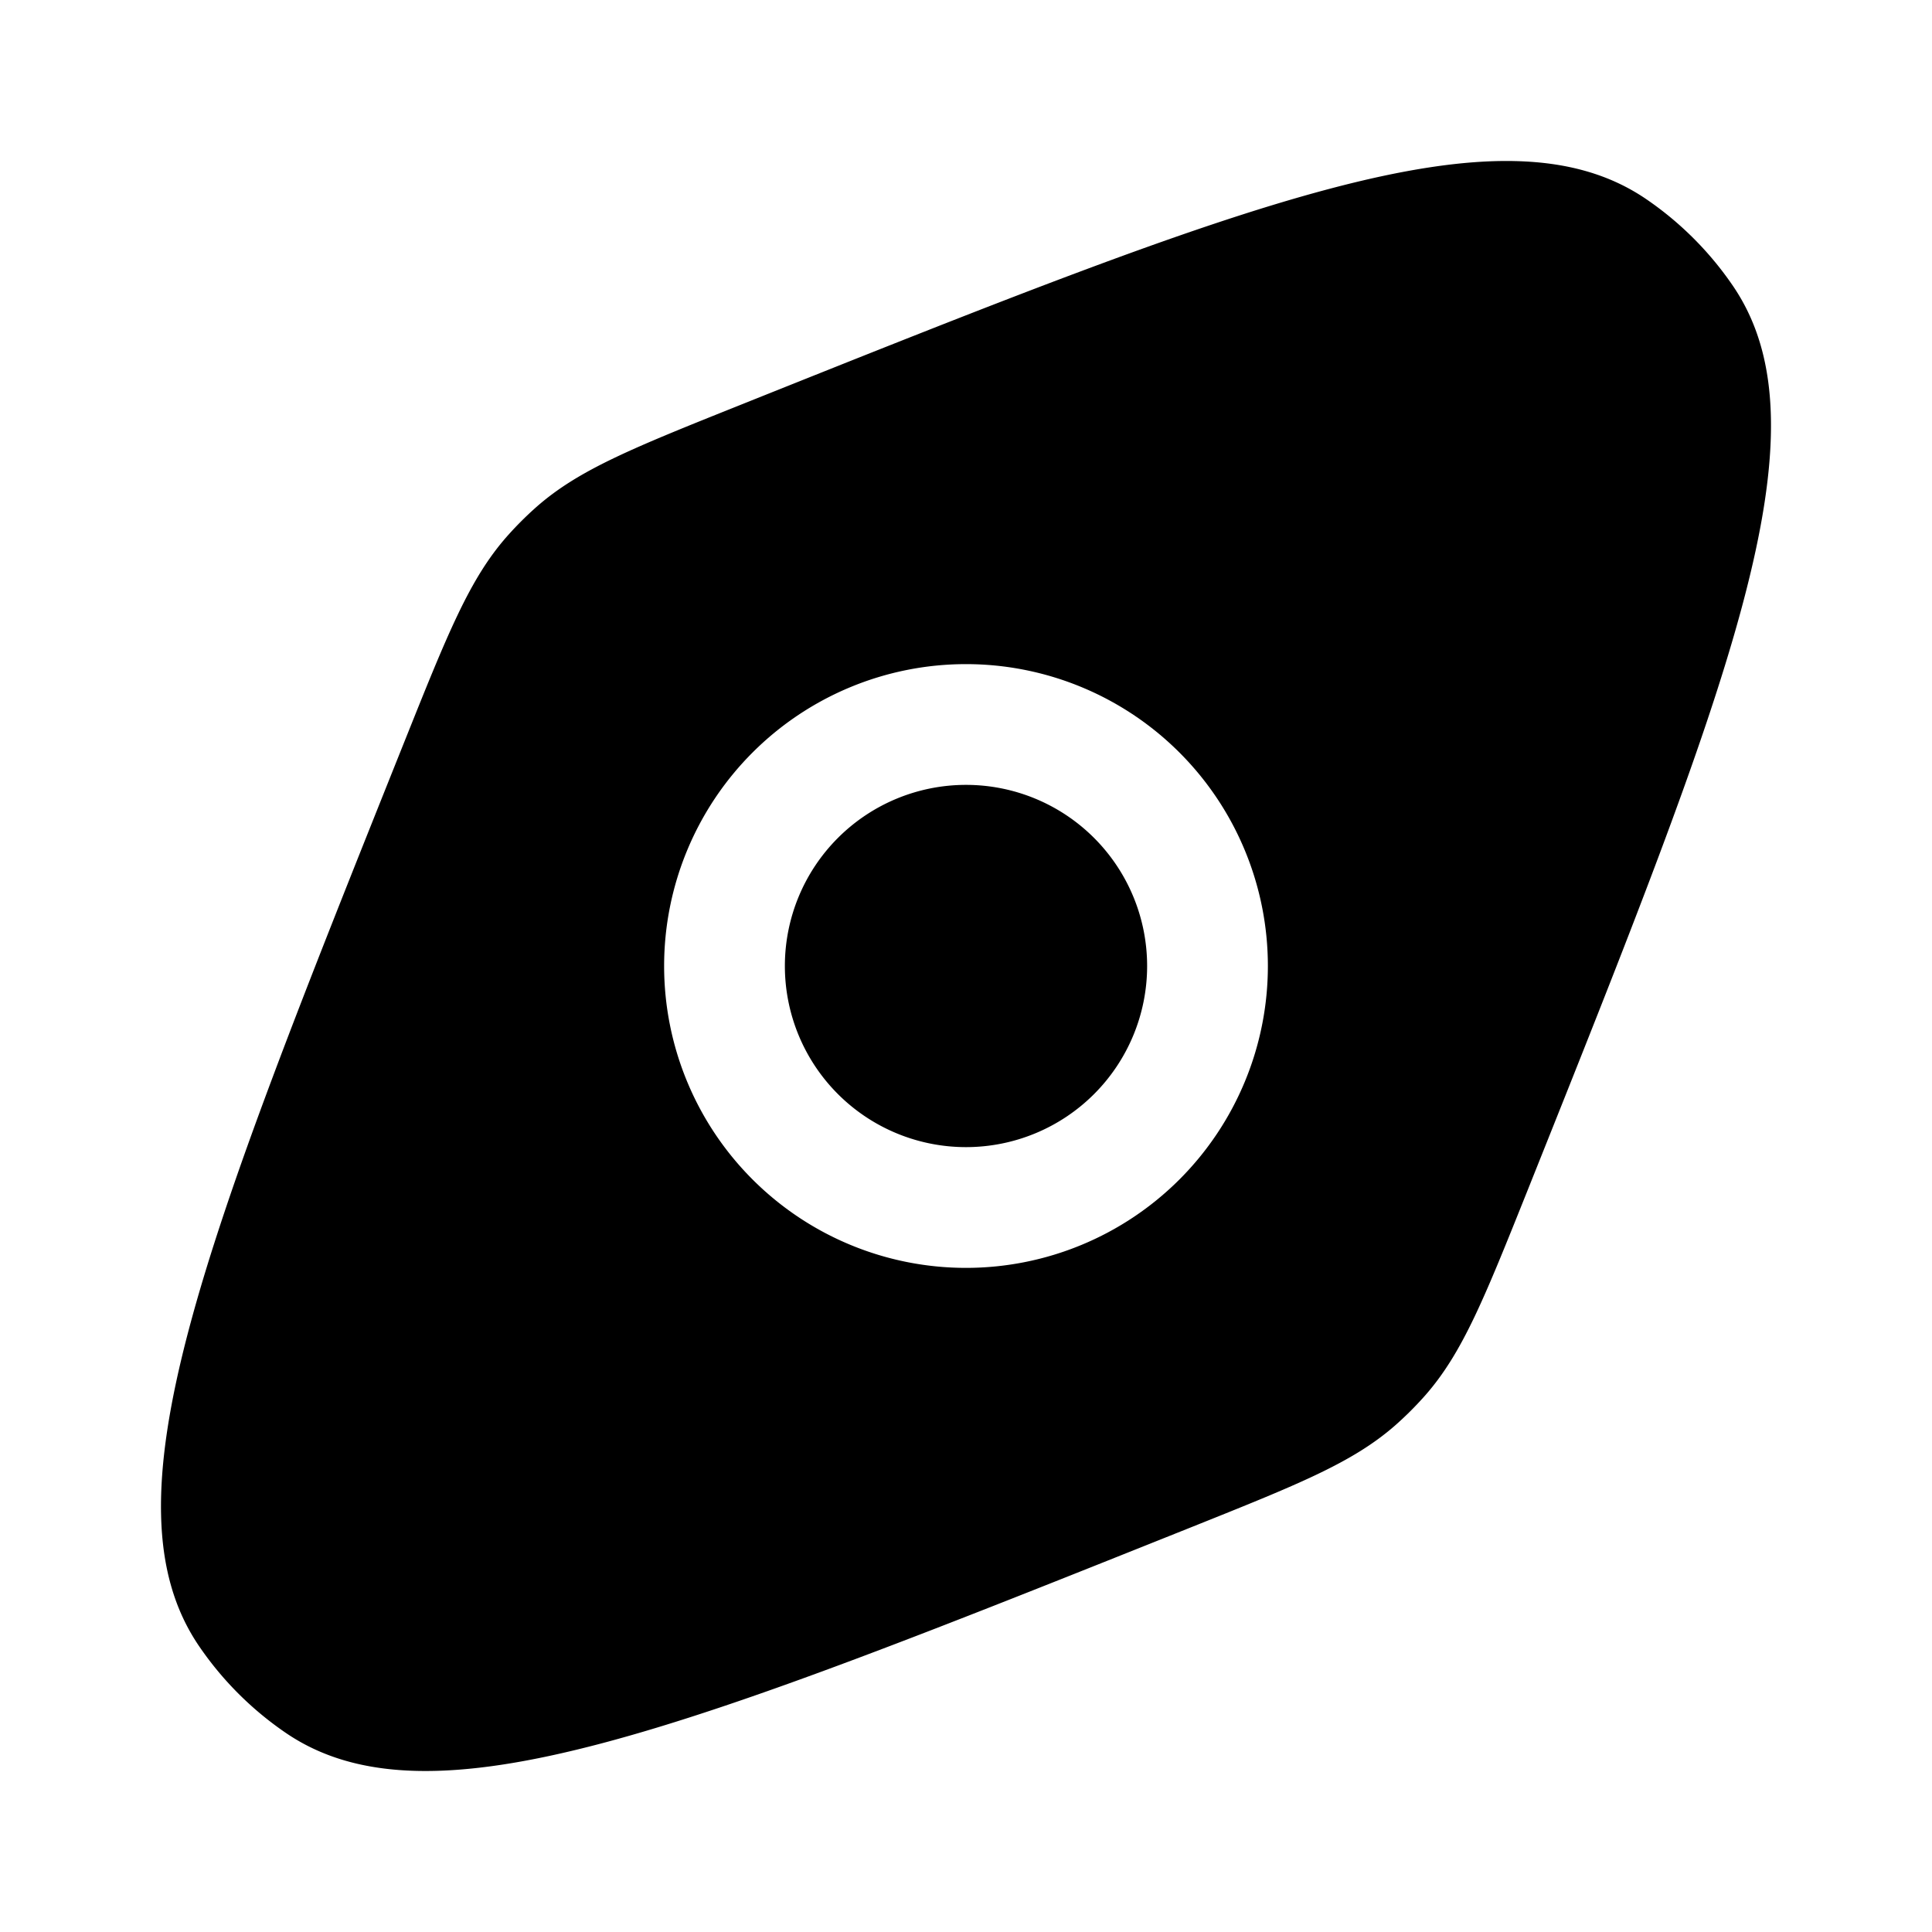 <svg xmlns="http://www.w3.org/2000/svg" xmlns:xlink="http://www.w3.org/1999/xlink" width="24" height="24" viewBox="0 0 24 24"><path fill="currentColor" fill-rule="evenodd" d="M3.554 21.529c1.797 1.221 4.943-.038 11.236-2.554c1.342-.537 2.013-.806 2.54-1.267q.201-.177.378-.378c.461-.527.73-1.198 1.267-2.54c2.515-6.293 3.775-9.44 2.554-11.236a4.1 4.1 0 0 0-1.083-1.083c-1.797-1.221-4.944.037-11.236 2.554c-1.342.537-2.013.806-2.54 1.267q-.201.177-.378.378c-.461.527-.73 1.198-1.267 2.54c-2.517 6.292-3.775 9.439-2.554 11.236c.29.426.657.793 1.083 1.083M8.25 12a3.75 3.75 0 1 1 7.5 0a3.75 3.75 0 0 1-7.5 0m1.5 0a2.25 2.25 0 1 1 4.5 0a2.25 2.25 0 0 1-4.5 0" clip-rule="evenodd"/></svg>